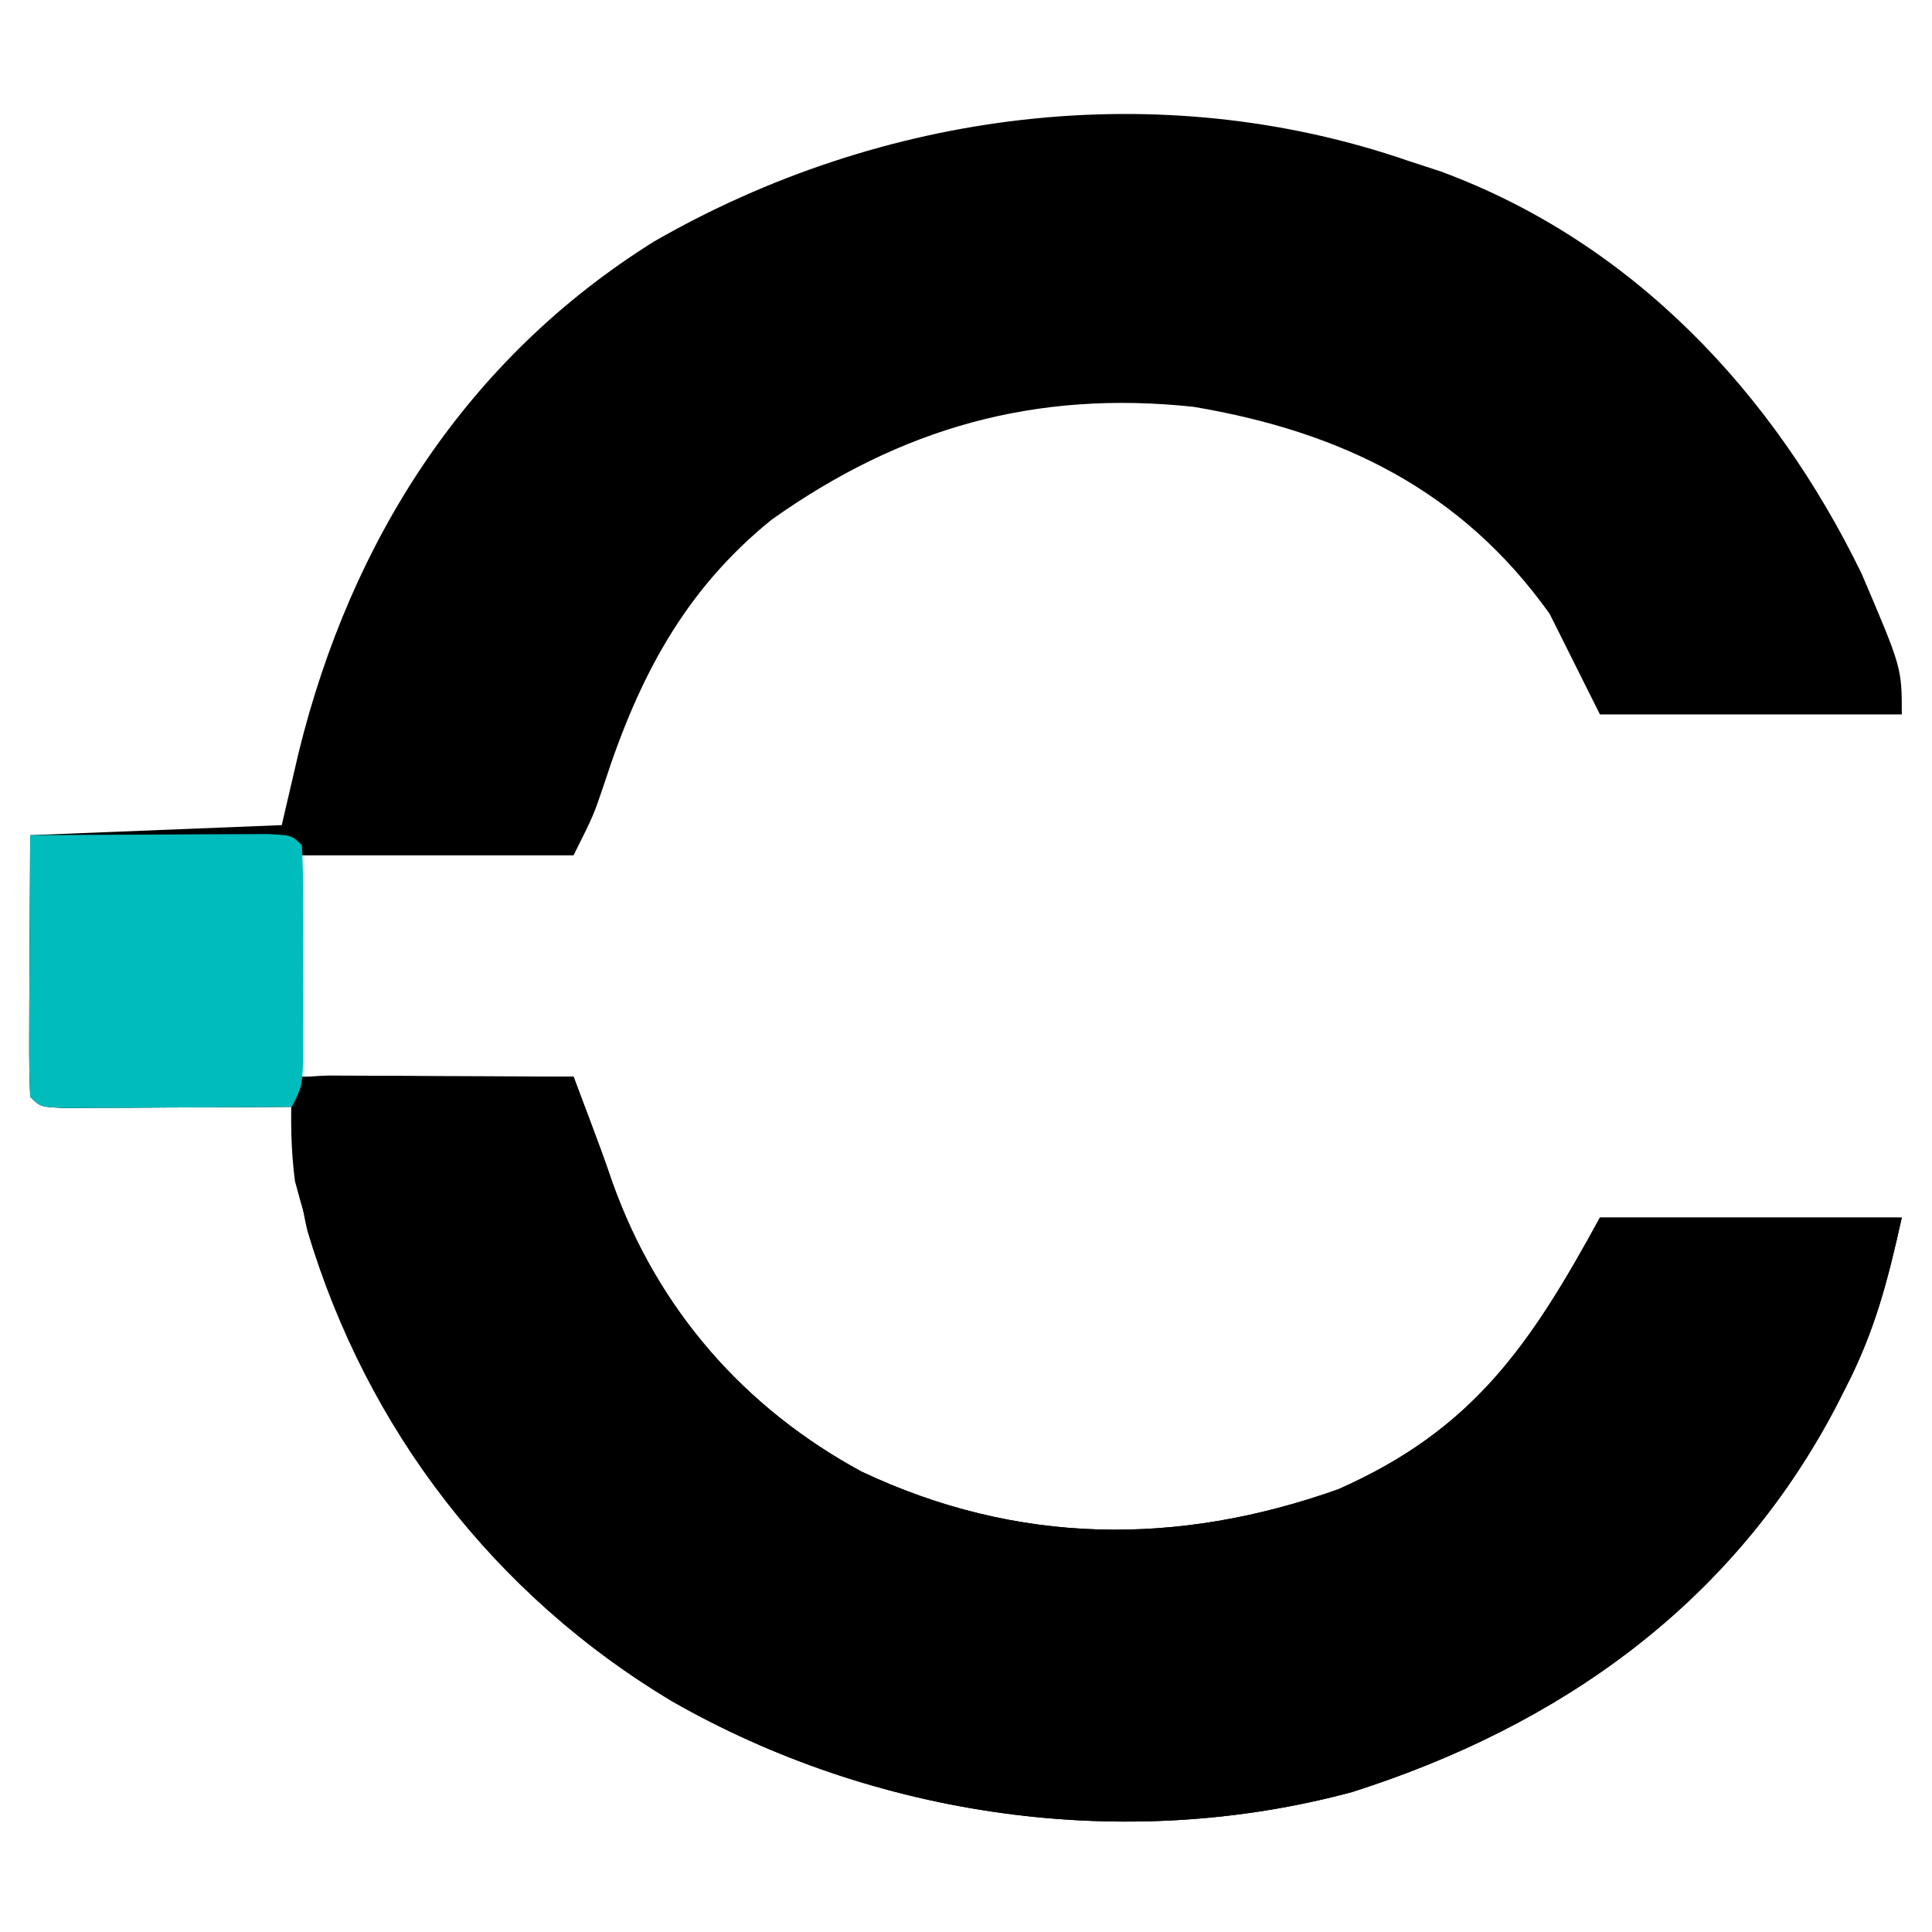 <?xml version="1.0" encoding="UTF-8"?>
<svg version="1.1" xmlns="http://www.w3.org/2000/svg" width="192" height="192">
<path d="M0 0 C1.038 0.339 2.075 0.678 3.145 1.027 C22.218 8.052 36.267 23.041 45 41 C49 50.36 49 50.36 49 55 C39.1 55 29.2 55 19 55 C17.35 51.7 15.7 48.4 14 45 C5.233 32.703 -6.715 26.905 -21.379 24.43 C-37.091 22.749 -50.455 26.506 -63.336 35.66 C-72.037 42.711 -76.541 51.383 -79.957 61.898 C-81 65 -81 65 -83 69 C-91.91 69 -100.82 69 -110 69 C-110 76.26 -110 83.52 -110 91 C-101.09 91 -92.18 91 -83 91 C-80 99 -80 99 -79.113 101.582 C-74.601 114.15 -66.045 123.92 -54.375 130.25 C-38.868 137.563 -22.959 137.672 -7 132 C6.317 126.112 12.003 117.828 19 105 C28.9 105 38.8 105 49 105 C47.585 111.368 46.32 116.247 43.438 121.875 C43.087 122.564 42.736 123.253 42.375 123.963 C32.089 143.469 14.944 155.551 -5.625 162.09 C-28.263 168.195 -53.057 164.594 -73.213 153.069 C-90.851 142.517 -103.547 126.101 -109.452 106.316 C-110.051 103.783 -110.335 101.326 -110.57 98.734 C-110.694 97.4 -110.694 97.4 -110.821 96.038 C-110.91 95.029 -110.91 95.029 -111 94 C-111.752 94.005 -112.504 94.01 -113.279 94.016 C-116.665 94.037 -120.051 94.05 -123.438 94.062 C-125.214 94.075 -125.214 94.075 -127.025 94.088 C-128.15 94.091 -129.275 94.094 -130.434 94.098 C-131.997 94.106 -131.997 94.106 -133.592 94.114 C-136 94 -136 94 -137 93 C-137.087 91.073 -137.107 89.143 -137.098 87.215 C-137.094 86.045 -137.091 84.875 -137.088 83.67 C-137.08 82.438 -137.071 81.207 -137.062 79.938 C-137.058 78.702 -137.053 77.466 -137.049 76.193 C-137.037 73.129 -137.019 70.064 -137 67 C-124.625 66.505 -124.625 66.505 -112 66 C-111.443 63.608 -110.886 61.215 -110.312 58.75 C-105.122 37.672 -93.639 19.643 -75 8 C-52.401 -5.001 -24.859 -8.589 0 0 Z " fill="#000000" transform="translate(140,16)"/>
<path d="M0 0 C1.126 0.005 2.252 0.01 3.412 0.016 C4.627 0.019 5.842 0.022 7.094 0.026 C8.373 0.034 9.652 0.042 10.97 0.051 C12.254 0.056 13.537 0.06 14.859 0.065 C18.042 0.077 21.225 0.093 24.408 0.114 C27.246 7.642 27.246 7.642 28.295 10.696 C32.807 23.263 41.363 33.033 53.033 39.364 C68.54 46.677 84.449 46.785 100.408 41.114 C113.725 35.225 119.411 26.942 126.408 14.114 C136.308 14.114 146.208 14.114 156.408 14.114 C154.993 20.481 153.728 25.361 150.845 30.989 C150.495 31.678 150.144 32.367 149.782 33.077 C139.497 52.582 122.352 64.665 101.783 71.203 C79.145 77.308 54.351 73.707 34.195 62.182 C14.675 50.504 2.455 32.383 -3.28 10.489 C-3.694 7.337 -3.714 4.287 -3.592 1.114 C-2.592 0.114 -2.592 0.114 0 0 Z " fill="#000000" transform="translate(32.592,106.886)"/>
<path d="M0 0 C4.312 -0.029 8.625 -0.047 12.938 -0.062 C14.169 -0.071 15.401 -0.079 16.67 -0.088 C17.84 -0.091 19.01 -0.094 20.215 -0.098 C21.841 -0.106 21.841 -0.106 23.5 -0.114 C26 0 26 0 27 1 C27.099 2.757 27.131 4.518 27.133 6.277 C27.135 7.883 27.135 7.883 27.137 9.521 C27.133 10.649 27.129 11.776 27.125 12.938 C27.131 14.623 27.131 14.623 27.137 16.342 C27.135 17.414 27.134 18.486 27.133 19.59 C27.132 20.578 27.131 21.567 27.129 22.586 C27 25 27 25 26 27 C21.854 27.029 17.708 27.047 13.562 27.062 C11.786 27.075 11.786 27.075 9.975 27.088 C8.85 27.091 7.725 27.094 6.566 27.098 C5.003 27.106 5.003 27.106 3.408 27.114 C1 27 1 27 0 26 C-0.087 24.073 -0.107 22.143 -0.098 20.215 C-0.094 19.045 -0.091 17.875 -0.088 16.67 C-0.08 15.438 -0.071 14.207 -0.062 12.938 C-0.058 11.702 -0.053 10.466 -0.049 9.193 C-0.037 6.129 -0.021 3.064 0 0 Z " fill="#00BCBC" transform="translate(3,83)"/>
</svg>
